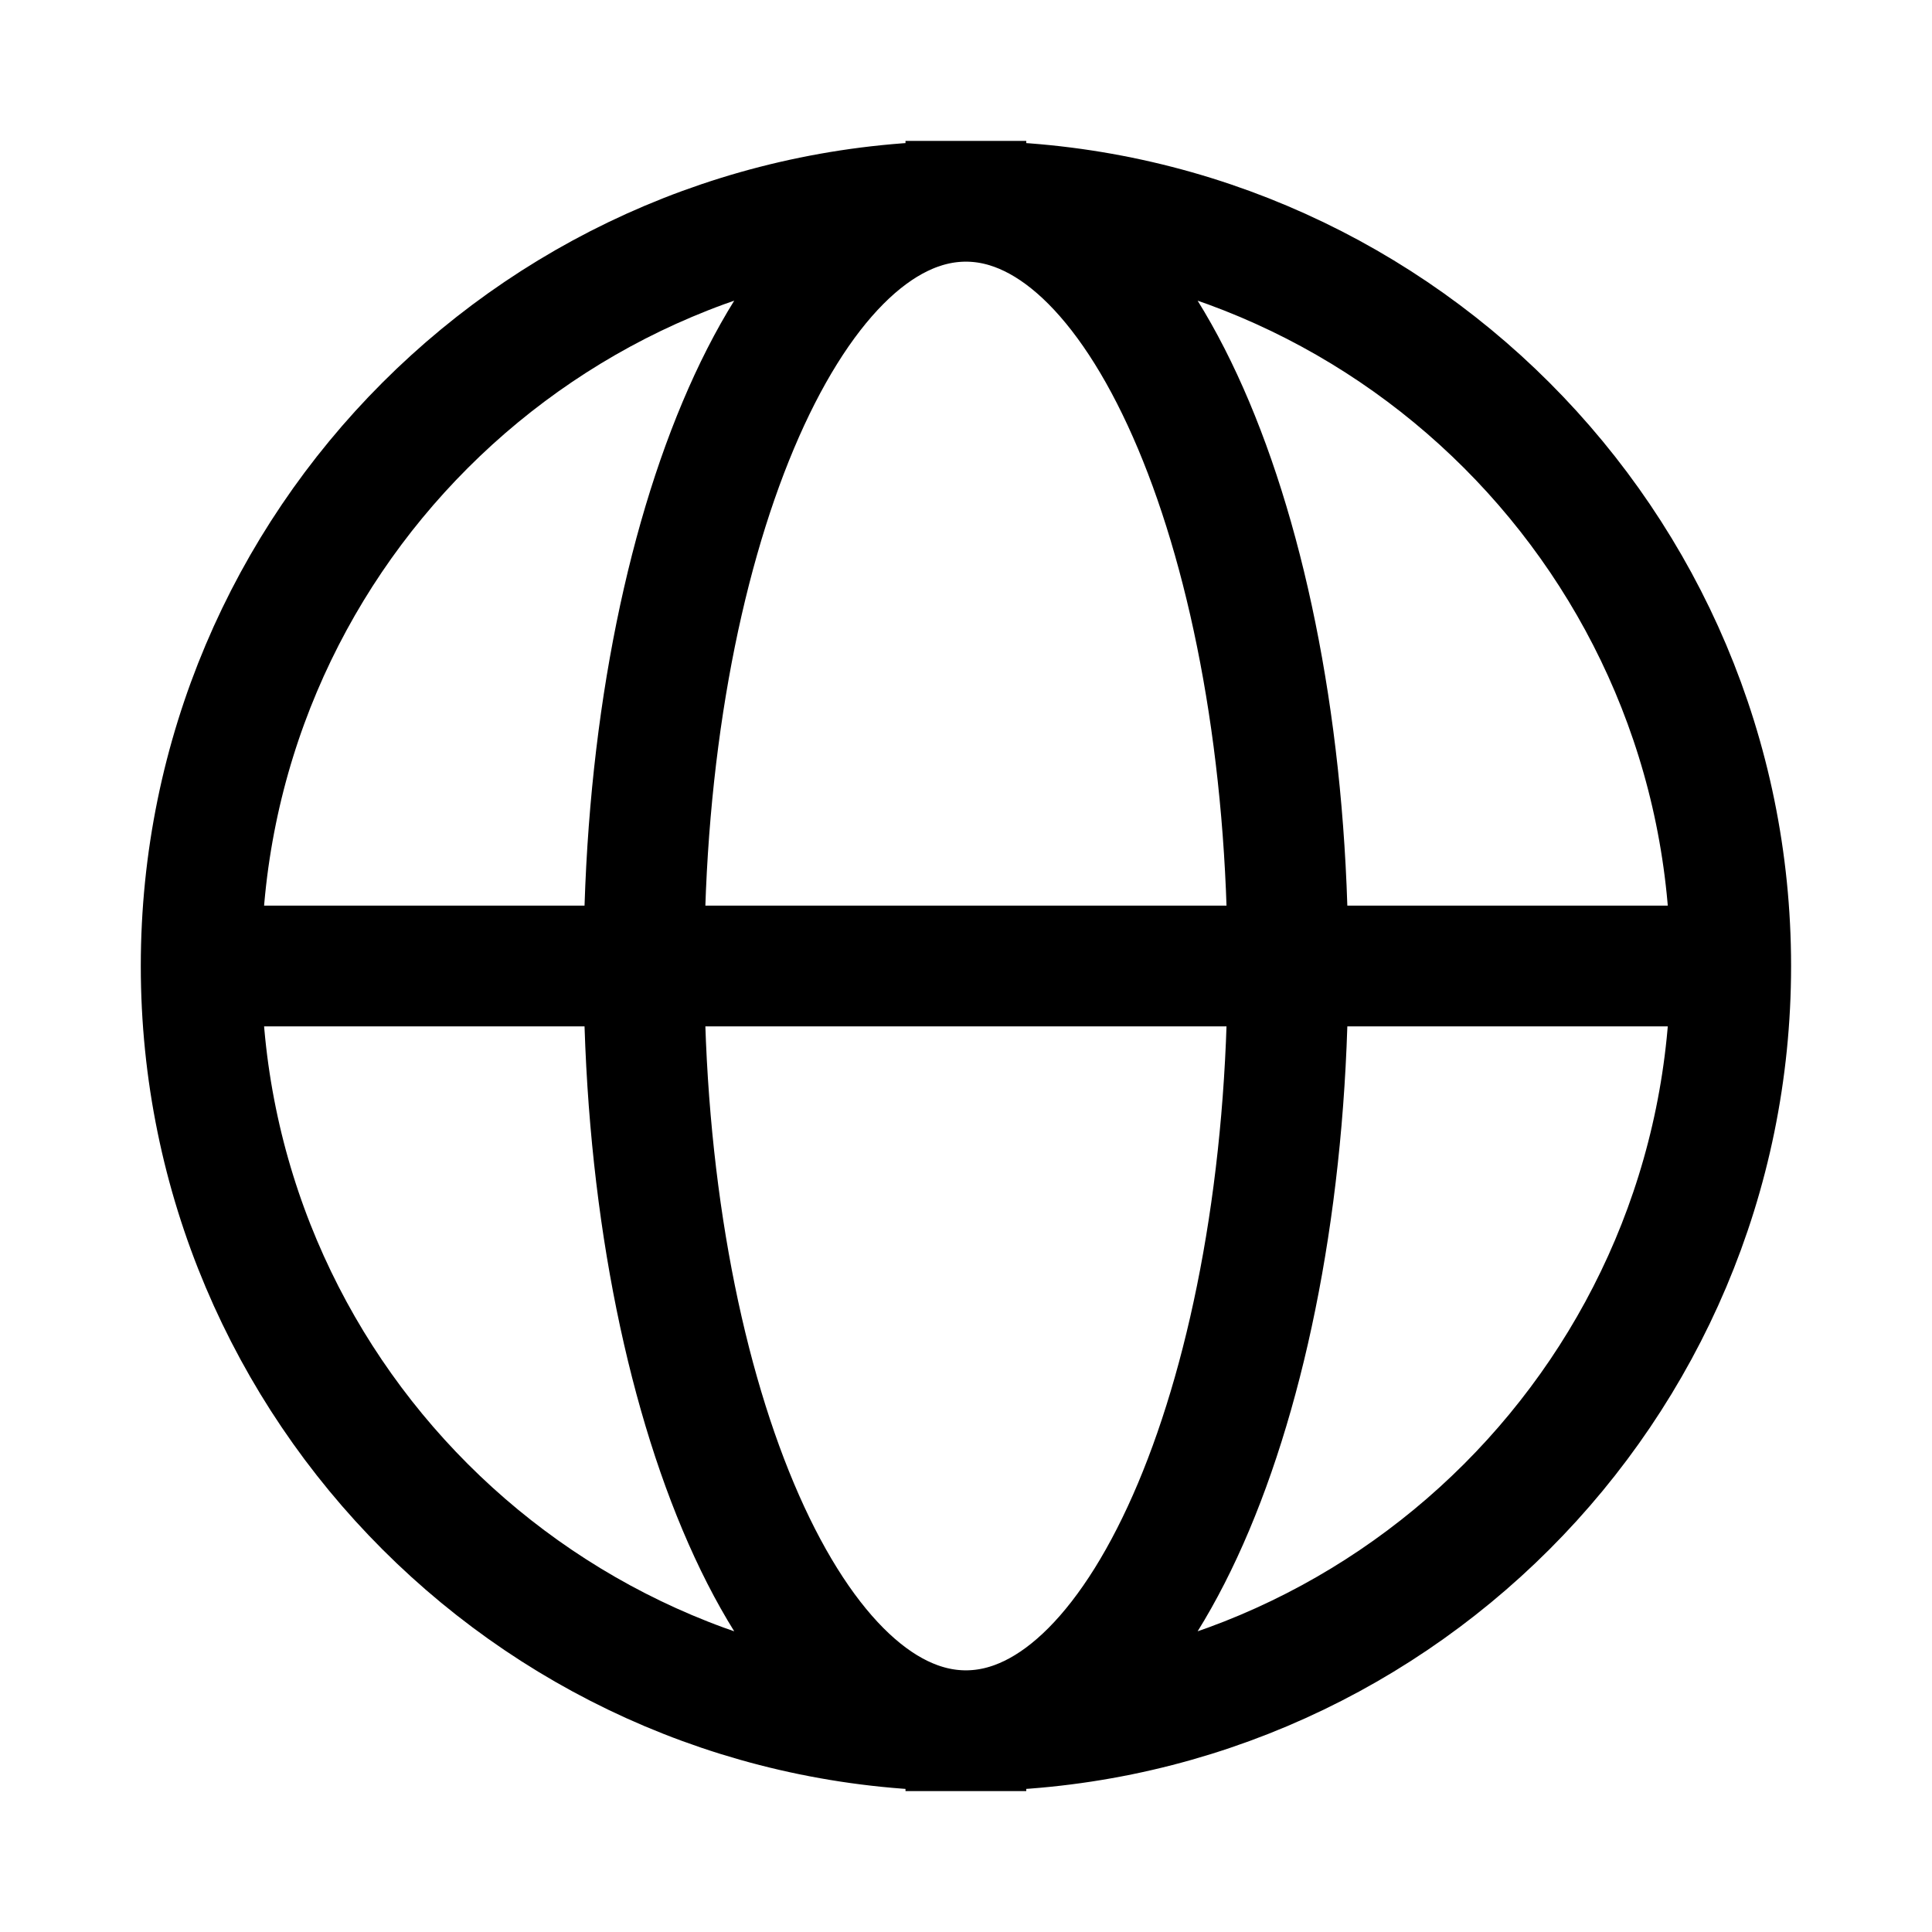 <svg width="16" height="16" viewBox="0 0 16 16" fill="none" xmlns="http://www.w3.org/2000/svg">
<path d="M7.999 14.333C11.497 14.333 14.333 11.498 14.333 8C14.333 4.502 11.497 1.667 7.999 1.667M7.999 14.333C4.502 14.333 1.666 11.498 1.666 8C1.666 4.502 4.502 1.667 7.999 1.667M7.999 14.333C6.527 14.333 5.333 11.498 5.333 8C5.333 4.502 6.527 1.667 7.999 1.667M7.999 14.333C9.472 14.333 10.666 11.498 10.666 8C10.666 4.502 9.472 1.667 7.999 1.667" stroke="#ABABBA" style="stroke:#ABABBA;stroke:color(display-p3 0.671 0.671 0.729);stroke-opacity:1;" stroke-linecap="square"/>
<path d="M14 8H2" stroke="#ABABBA" style="stroke:#ABABBA;stroke:color(display-p3 0.671 0.671 0.729);stroke-opacity:1;" stroke-linecap="square"/>
</svg>
